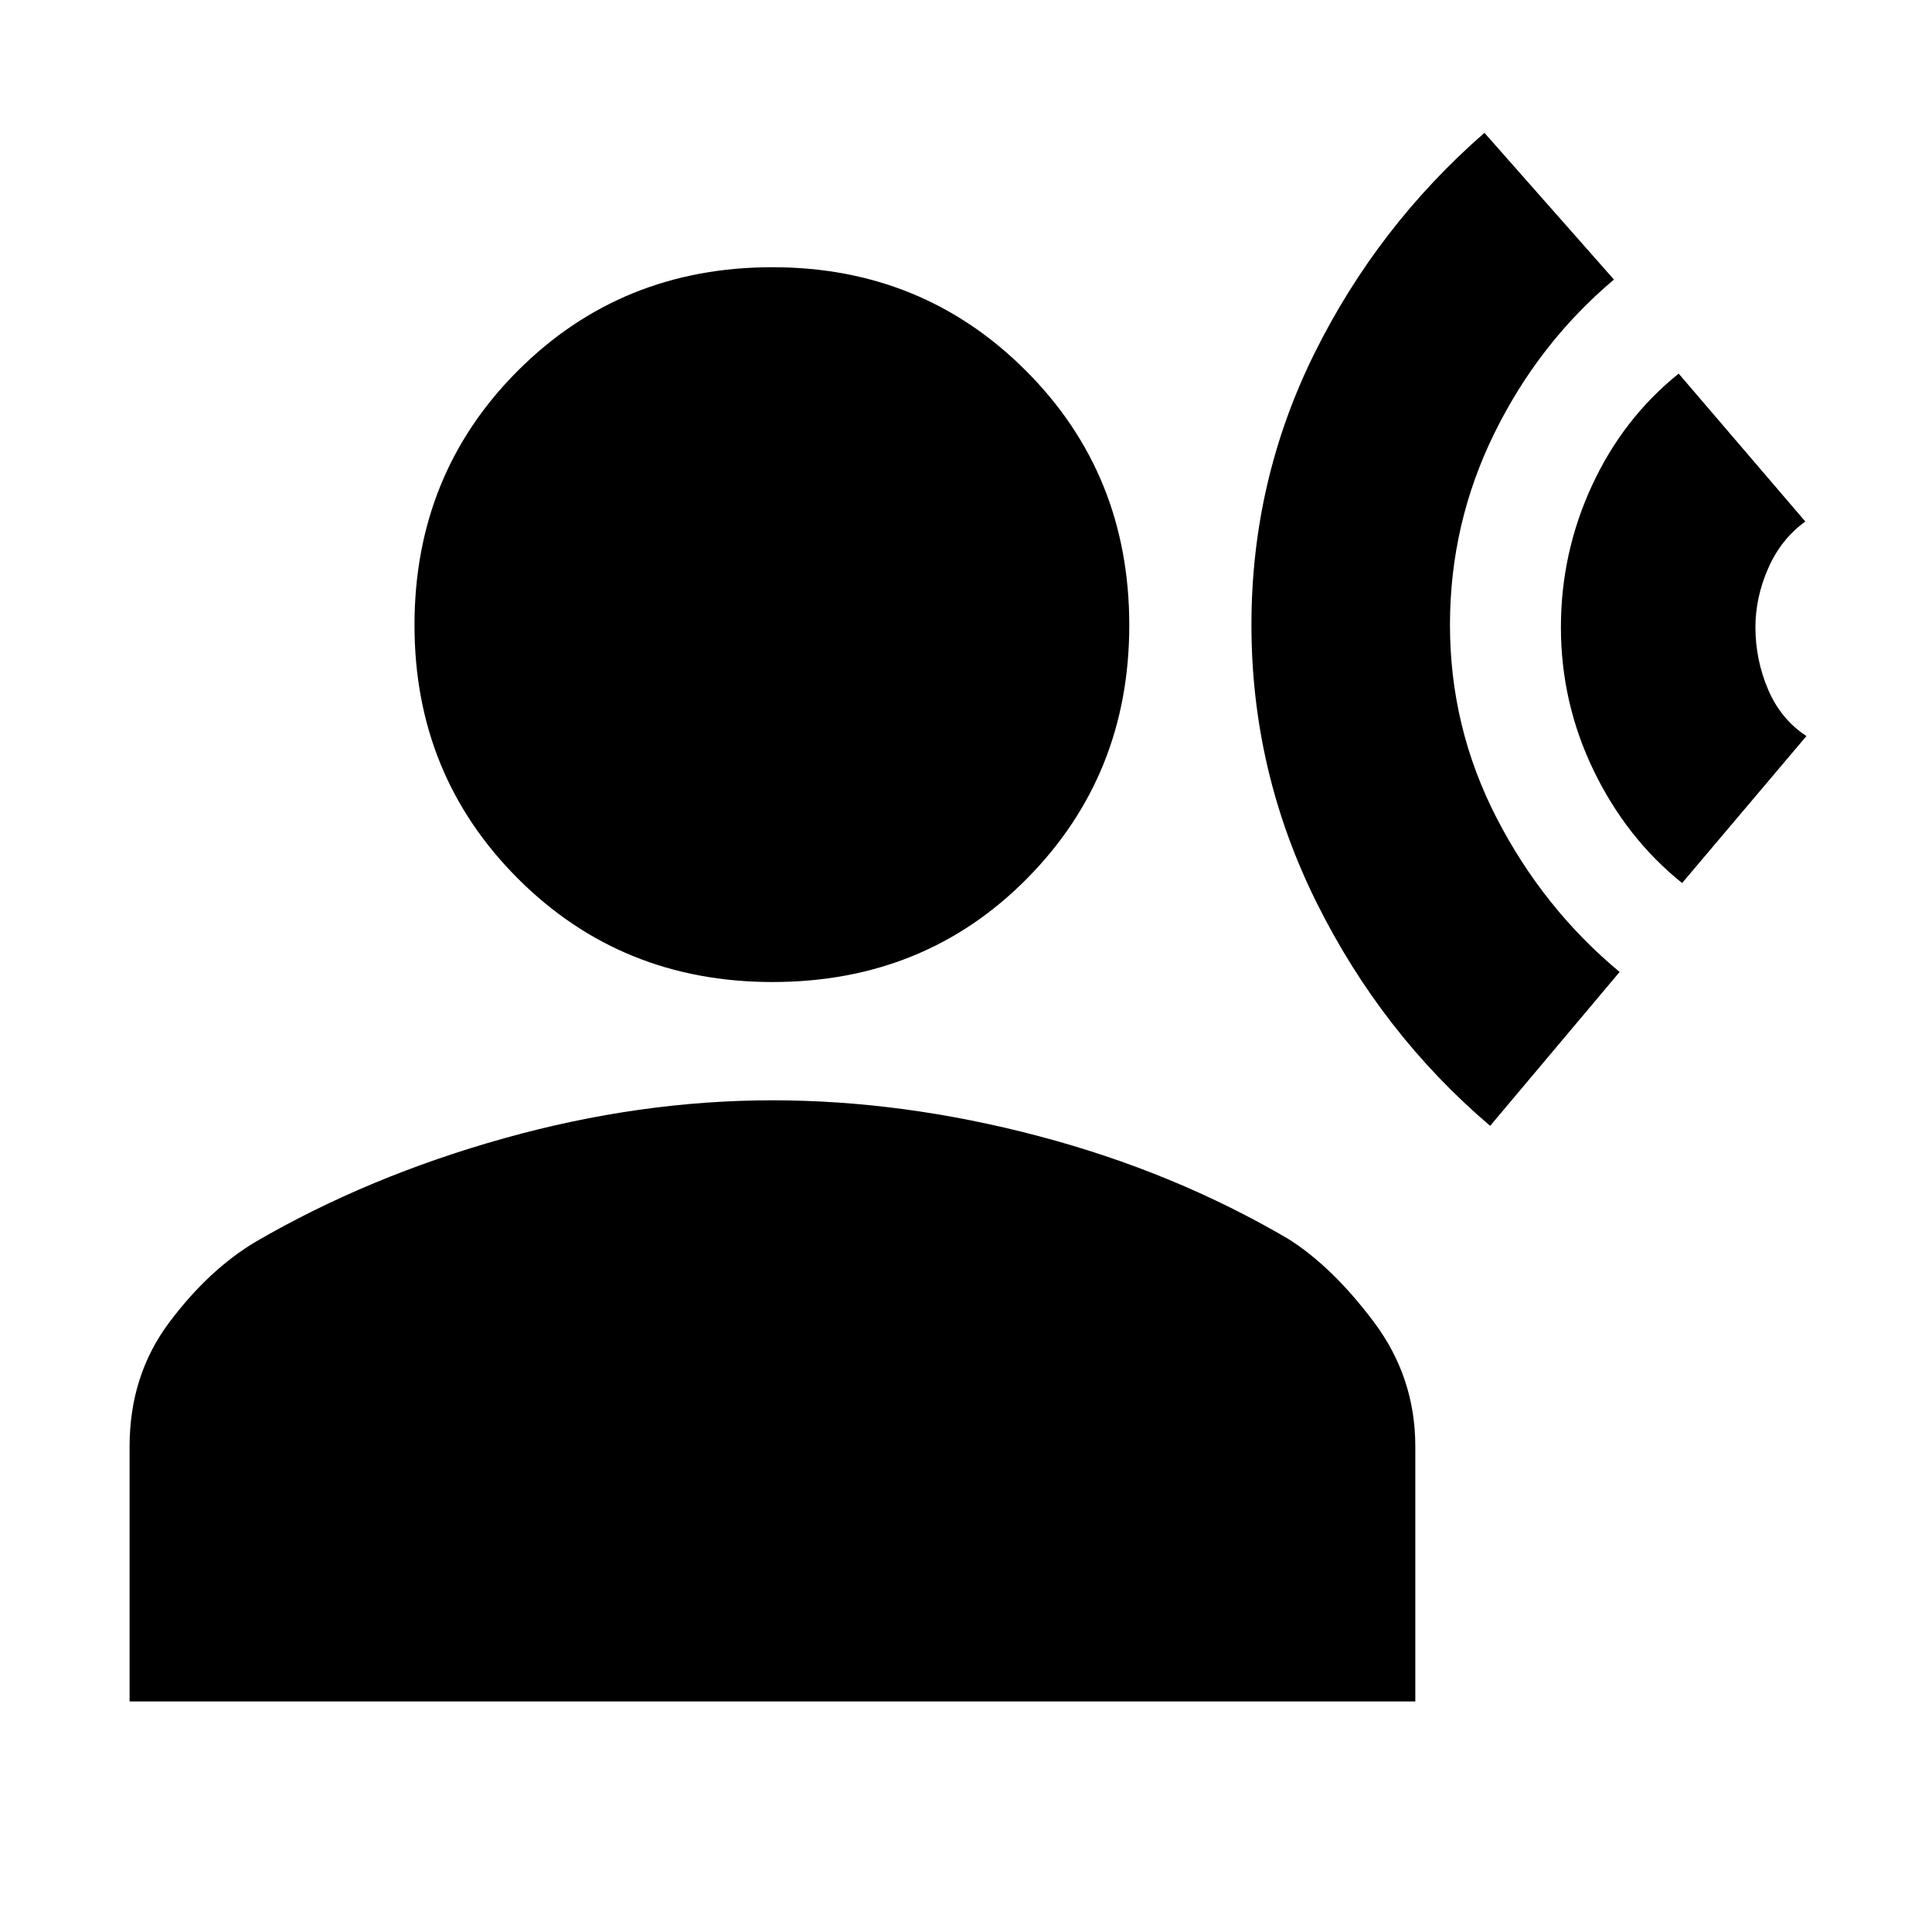 <svg xmlns="http://www.w3.org/2000/svg" height="20" viewBox="0 -960 960 960" width="20"><path d="M740.44-400.57q-53.87-45.87-86.24-110.95-32.37-65.09-32.37-137.96 0-71.74 31.3-134.91 31.31-63.18 84.48-109.61l64.35 72.91q-37.31 31.44-59.39 76.31-22.09 44.87-22.09 95.3 0 51 23.22 96 23.21 45 61.08 76.44l-64.34 76.47Zm95.39-120.65q-27.61-22.17-43.92-55.85-16.3-33.67-16.3-71.28 0-37.04 15.46-70.43 15.45-33.39 43.06-55.57l62.91 73.48q-12.17 8.87-18.47 23.33-6.31 14.45-6.31 29.19 0 16.17 6.31 30.98 6.3 14.8 19.04 23.11l-61.78 73.04Zm-452 49.18q-75.09 0-126.48-51.4-51.39-51.39-51.39-125.91 0-75.09 51.39-126.48t126.48-51.39q74.52 0 125.91 51.39t51.39 126.48q0 74.52-50.83 125.91-50.82 51.4-126.47 51.4ZM64.39-114.56v-126.7q0-35.35 19.74-61.68 19.74-26.32 43.17-40.19 55.87-32.44 123.27-51.28 67.39-18.85 133.26-18.85 64.87 0 132.26 17.78 67.39 17.78 124.26 51.22 21.87 13.87 42.39 41.26t20.52 61.74v126.7H64.39Z"/></svg>